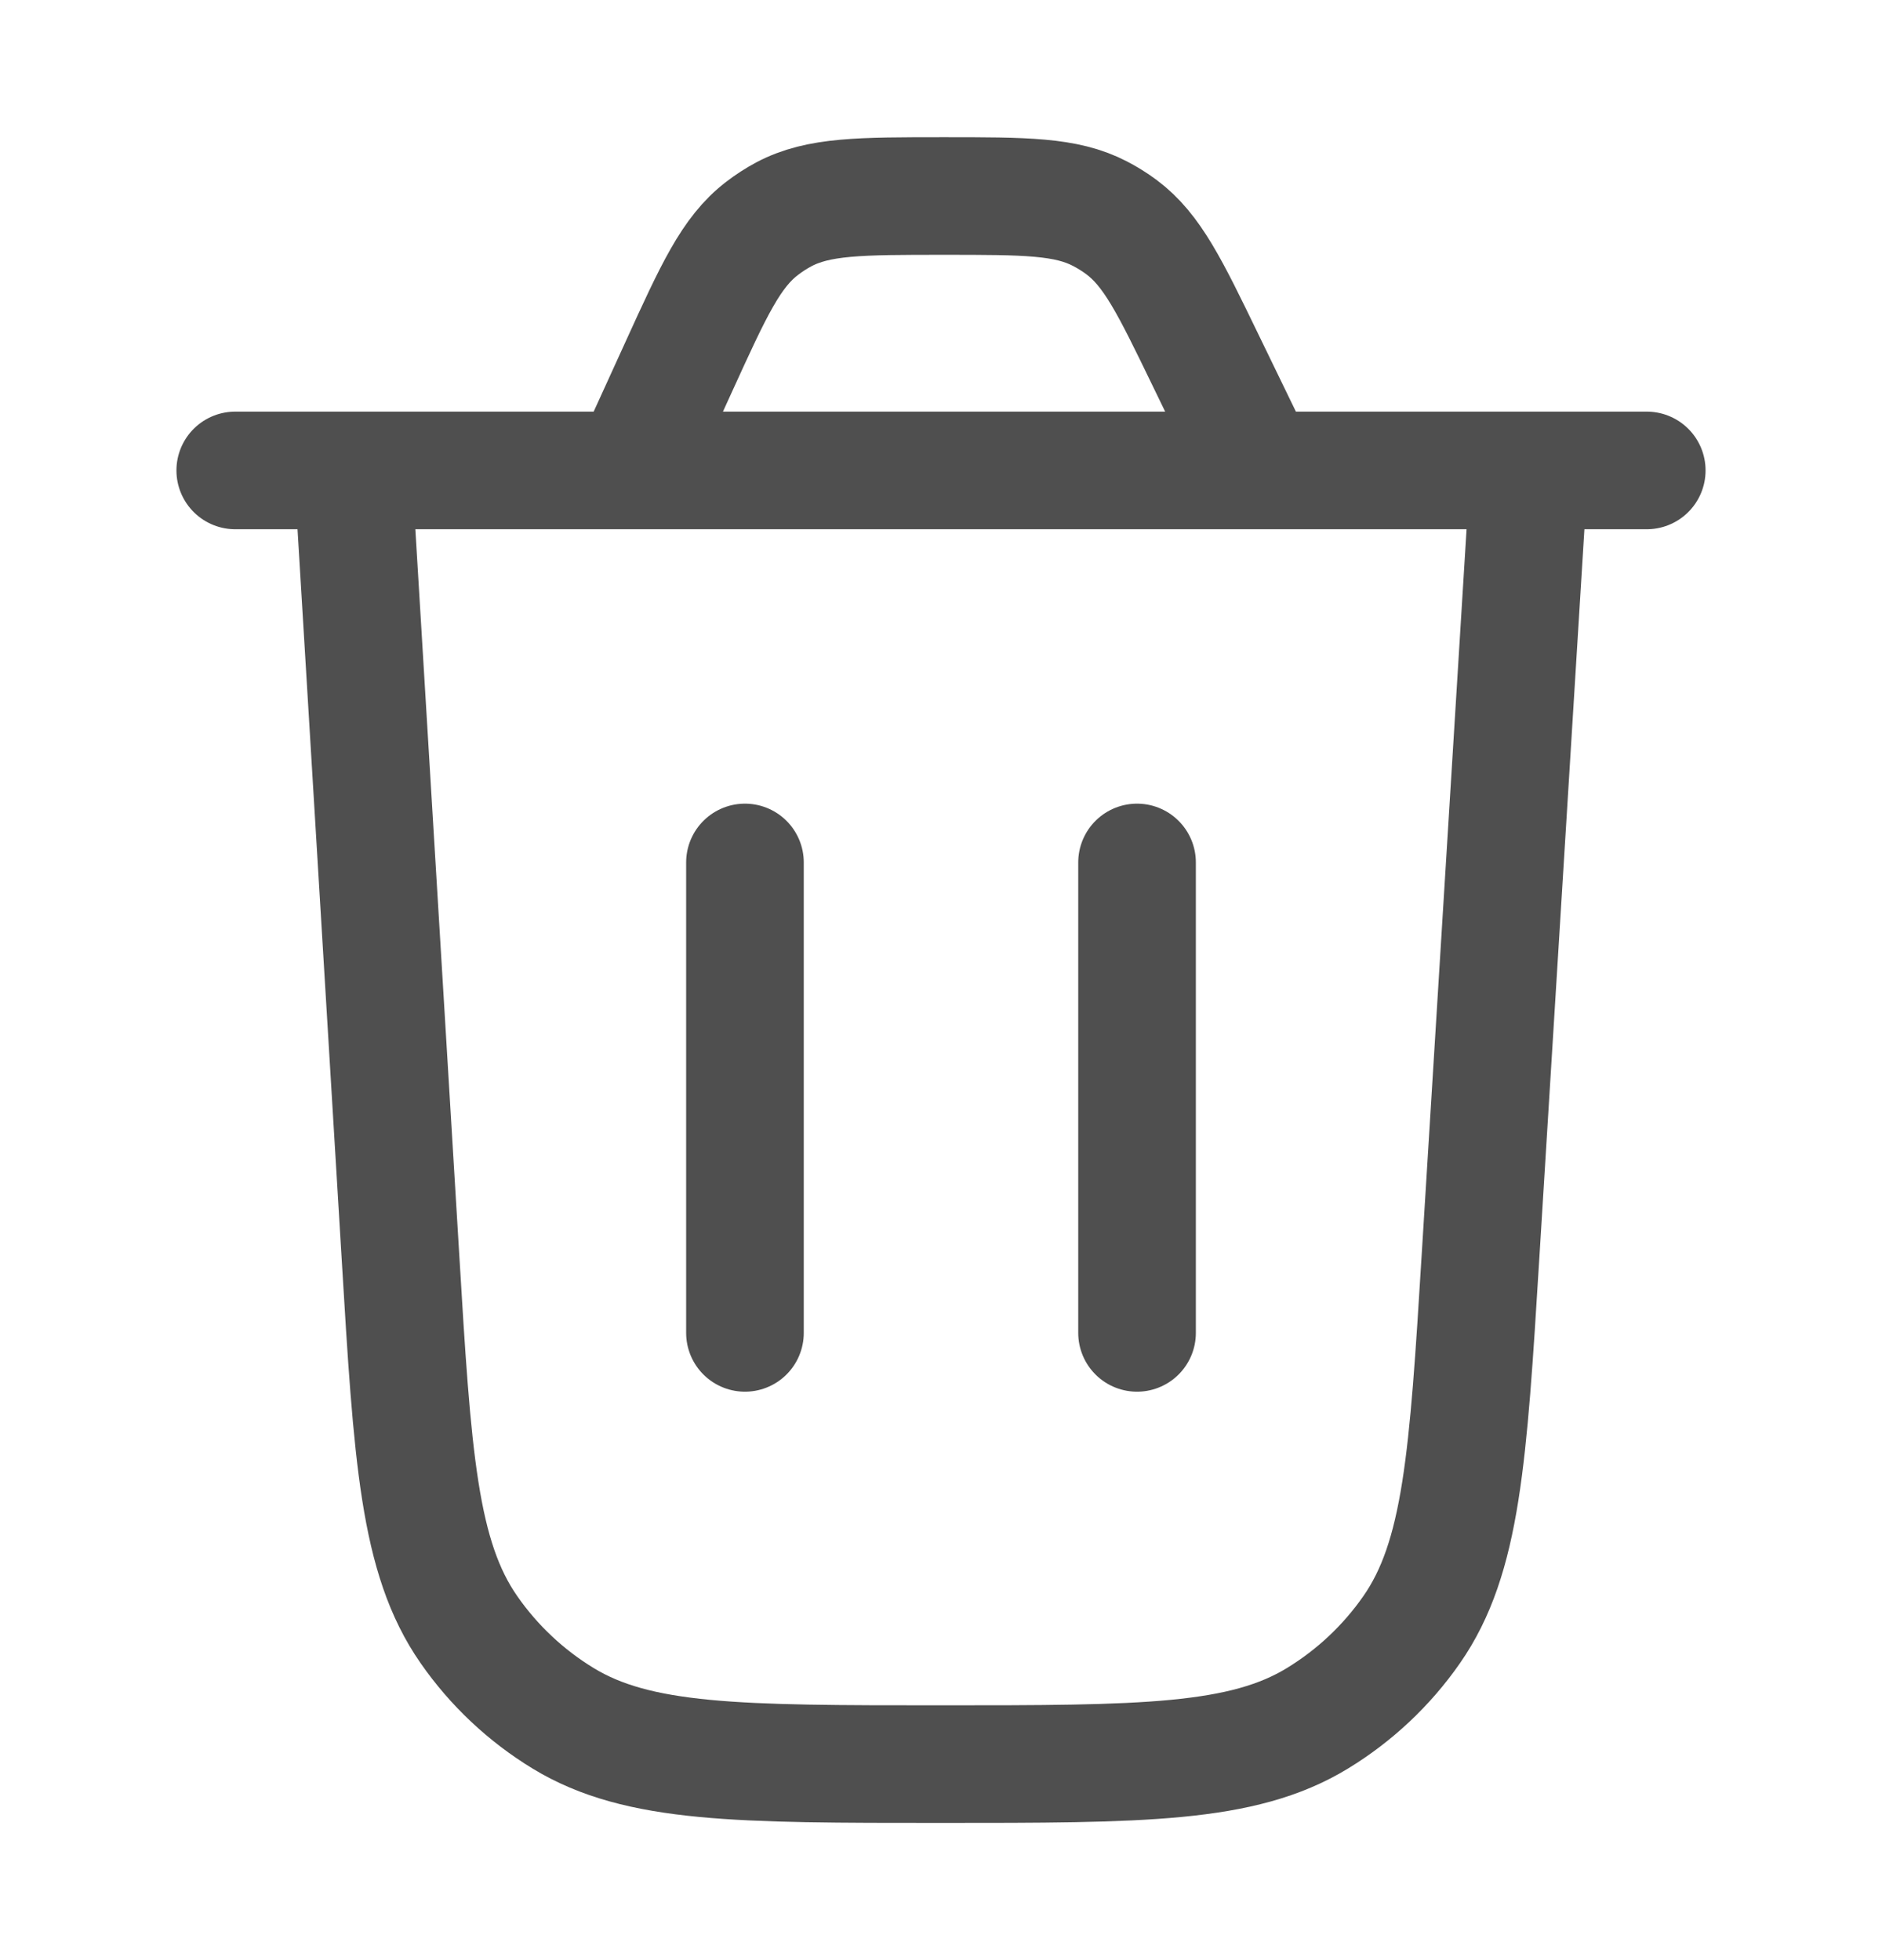 <svg width="24" height="25" viewBox="0 0 24 25" fill="none" xmlns="http://www.w3.org/2000/svg">
<path d="M19.5 6L18.88 16.025C18.722 18.586 18.643 19.867 18 20.788C17.683 21.243 17.274 21.627 16.8 21.916C15.843 22.5 14.56 22.5 11.994 22.5C9.424 22.5 8.139 22.5 7.18 21.915C6.706 21.626 6.297 21.241 5.98 20.785C5.338 19.863 5.26 18.58 5.106 16.015L4.5 6M3 6H21M16.056 6L15.373 4.592C14.92 3.656 14.693 3.189 14.302 2.897C14.215 2.832 14.123 2.775 14.027 2.725C13.594 2.5 13.074 2.5 12.035 2.5C10.969 2.5 10.436 2.5 9.995 2.734C9.898 2.786 9.805 2.846 9.717 2.914C9.322 3.217 9.101 3.702 8.659 4.671L8.053 6M9.5 17V11M14.5 17V11" stroke="#4F4F4F" stroke-width="1.5" stroke-linecap="round" stroke-linejoin="round"/>
</svg>
